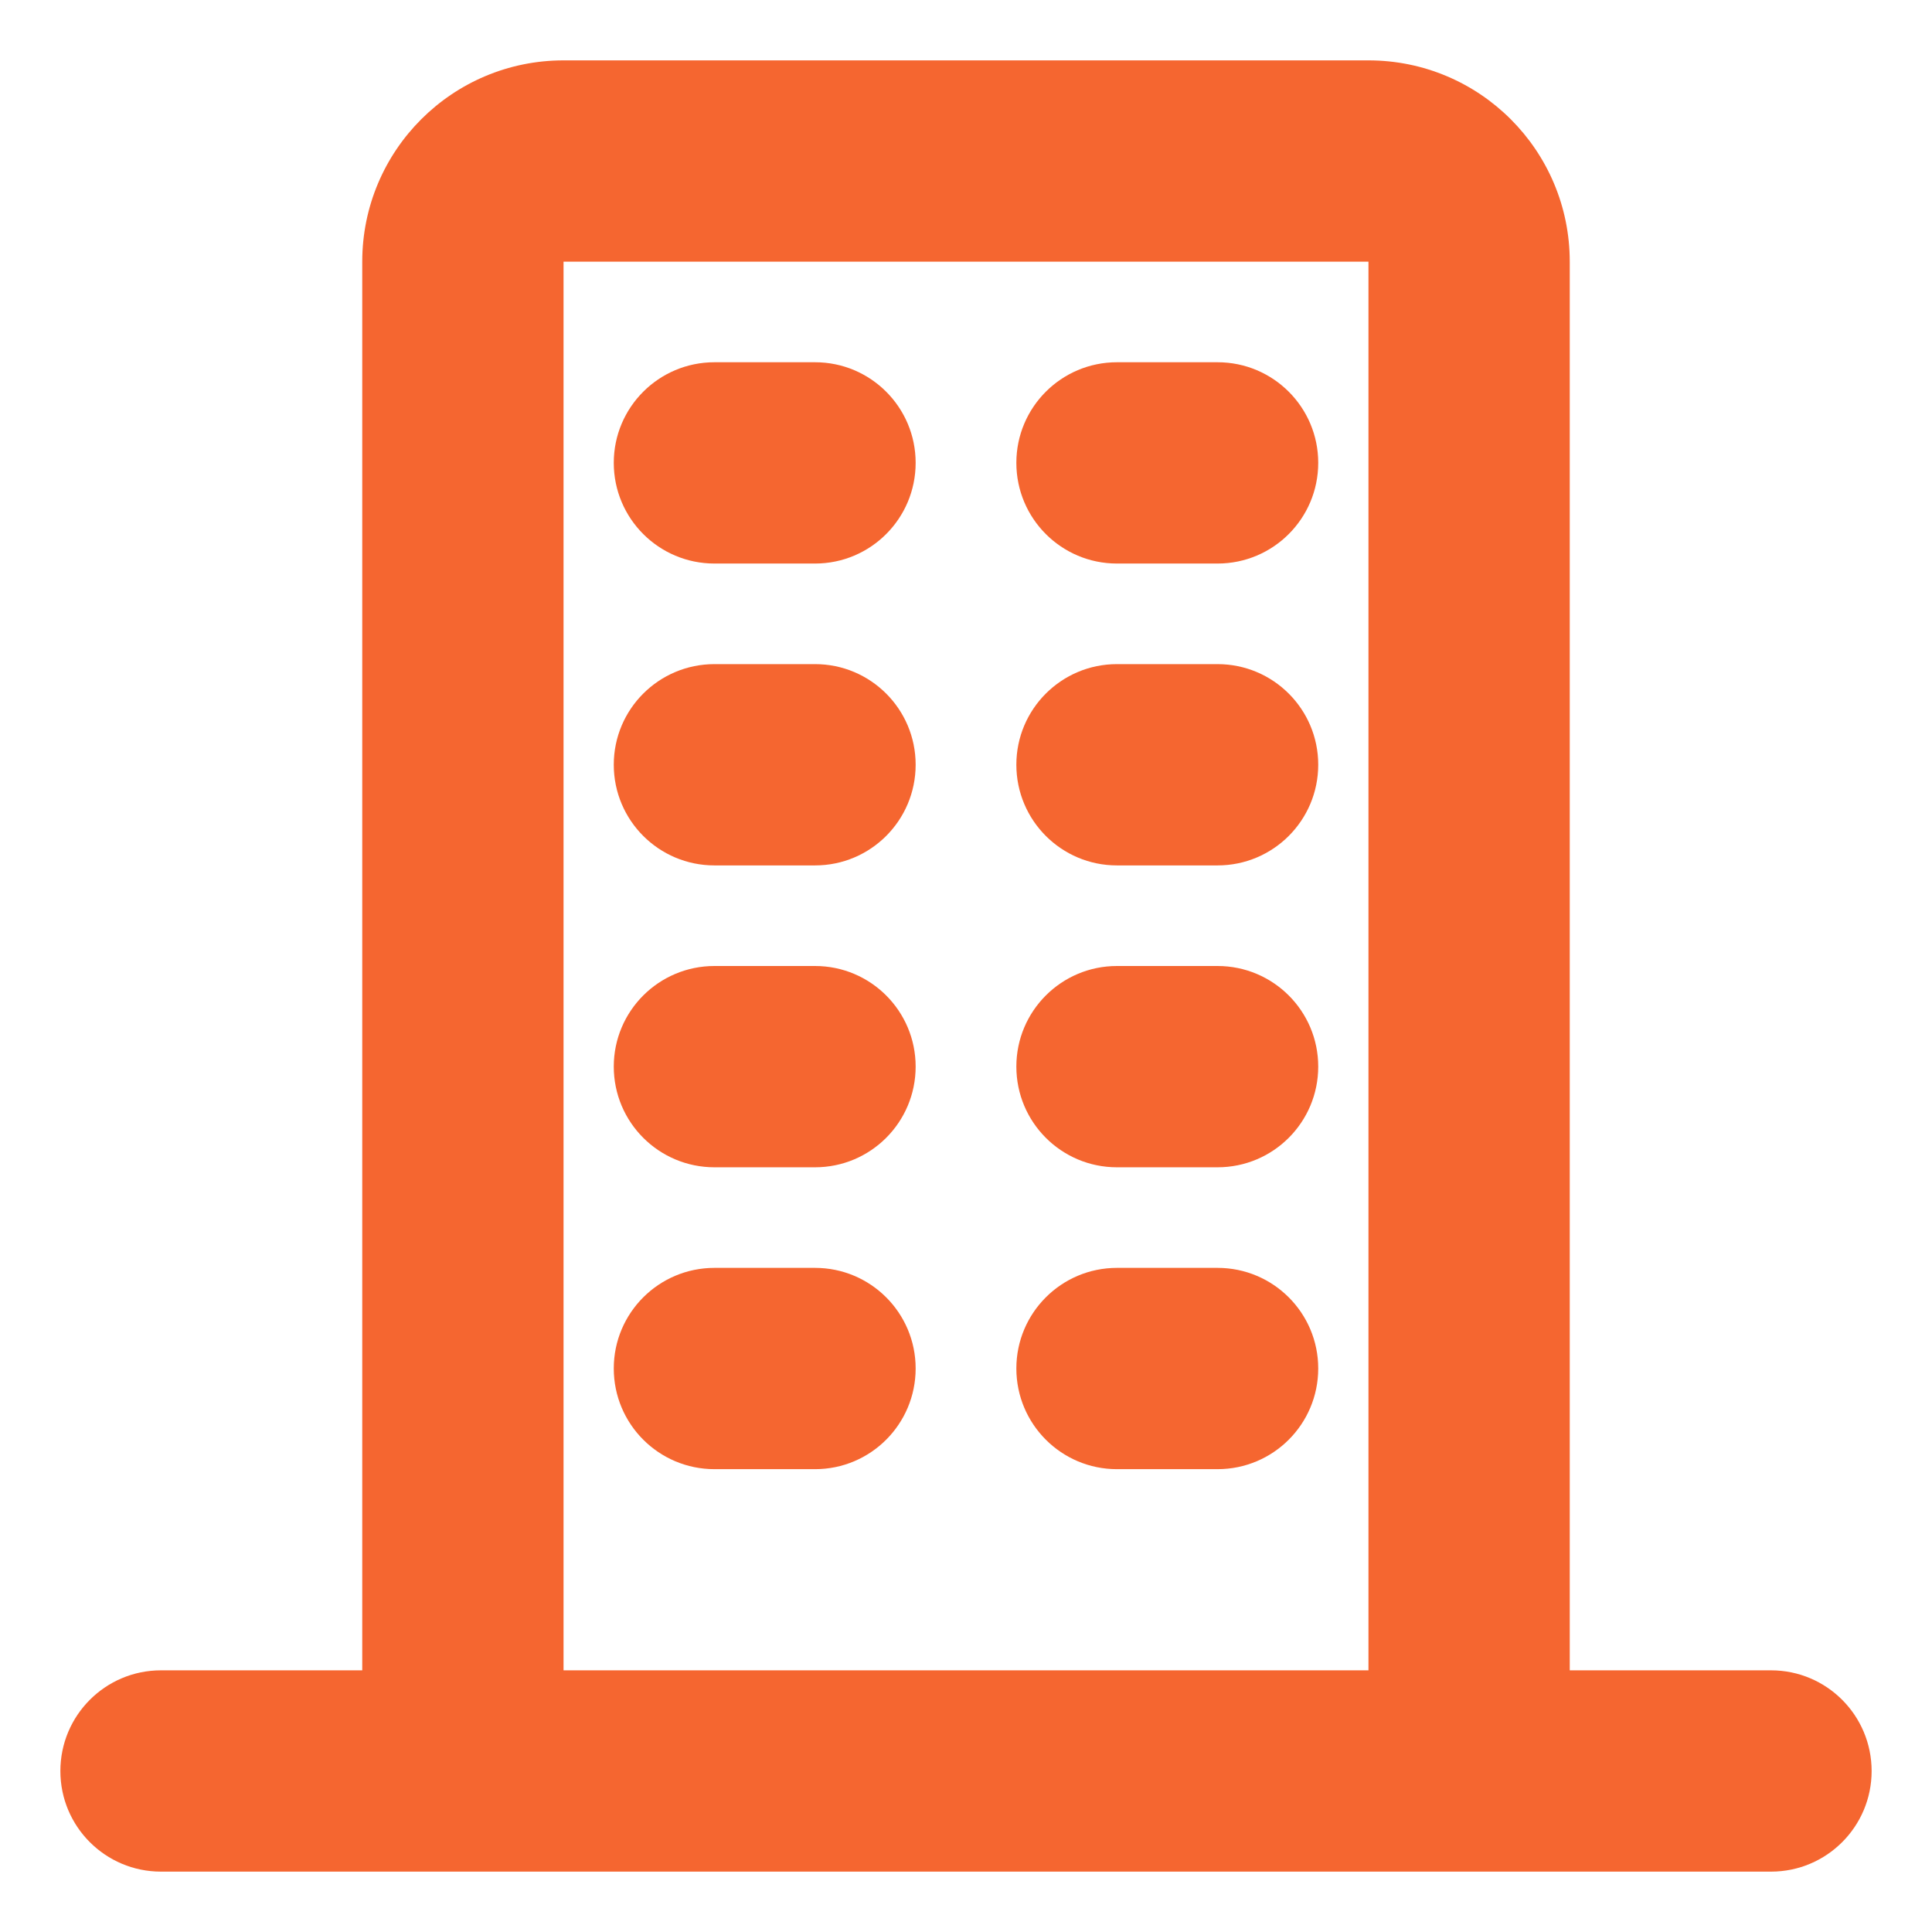 <svg width="16" height="16" viewBox="0 0 16 16" fill="none" xmlns="http://www.w3.org/2000/svg">
<path d="M7.583 3.833C7.583 4.294 7.21 4.667 6.75 4.667H5.917C5.456 4.667 5.083 4.294 5.083 3.833C5.083 3.373 5.456 3 5.917 3H6.75C7.21 3 7.583 3.373 7.583 3.833Z" fill="#F56630"/>
<path d="M10.083 7.167C10.544 7.167 10.917 6.794 10.917 6.333C10.917 5.873 10.544 5.5 10.083 5.5H9.25C8.79 5.5 8.417 5.873 8.417 6.333C8.417 6.794 8.79 7.167 9.25 7.167H10.083Z" fill="#F56630"/>
<path d="M7.583 8.833C7.583 9.294 7.21 9.667 6.75 9.667H5.917C5.456 9.667 5.083 9.294 5.083 8.833C5.083 8.373 5.456 8 5.917 8H6.75C7.21 8 7.583 8.373 7.583 8.833Z" fill="#F56630"/>
<path d="M10.083 4.667C10.544 4.667 10.917 4.294 10.917 3.833C10.917 3.373 10.544 3 10.083 3H9.25C8.79 3 8.417 3.373 8.417 3.833C8.417 4.294 8.79 4.667 9.25 4.667H10.083Z" fill="#F56630"/>
<path d="M7.583 6.333C7.583 6.794 7.21 7.167 6.75 7.167H5.917C5.456 7.167 5.083 6.794 5.083 6.333C5.083 5.873 5.456 5.5 5.917 5.5H6.75C7.21 5.5 7.583 5.873 7.583 6.333Z" fill="#F56630"/>
<path d="M10.083 9.667C10.544 9.667 10.917 9.294 10.917 8.833C10.917 8.373 10.544 8 10.083 8H9.25C8.79 8 8.417 8.373 8.417 8.833C8.417 9.294 8.79 9.667 9.25 9.667H10.083Z" fill="#F56630"/>
<path d="M7.583 11.333C7.583 11.794 7.21 12.167 6.75 12.167H5.917C5.456 12.167 5.083 11.794 5.083 11.333C5.083 10.873 5.456 10.5 5.917 10.5H6.75C7.21 10.5 7.583 10.873 7.583 11.333Z" fill="#F56630"/>
<path d="M10.083 12.167C10.544 12.167 10.917 11.794 10.917 11.333C10.917 10.873 10.544 10.5 10.083 10.5H9.25C8.79 10.5 8.417 10.873 8.417 11.333C8.417 11.794 8.79 12.167 9.25 12.167H10.083Z" fill="#F56630"/>
<path fill-rule="evenodd" clip-rule="evenodd" d="M3 2.167C3 1.246 3.746 0.5 4.667 0.5H11.333C12.254 0.5 13 1.246 13 2.167V13.833H14.667C15.127 13.833 15.5 14.206 15.5 14.667C15.5 15.127 15.127 15.5 14.667 15.5H1.333C0.873 15.5 0.5 15.127 0.5 14.667C0.5 14.206 0.873 13.833 1.333 13.833H3V2.167ZM4.667 13.833H11.333V2.167H4.667V13.833Z" fill="#F56630"/>
</svg>
